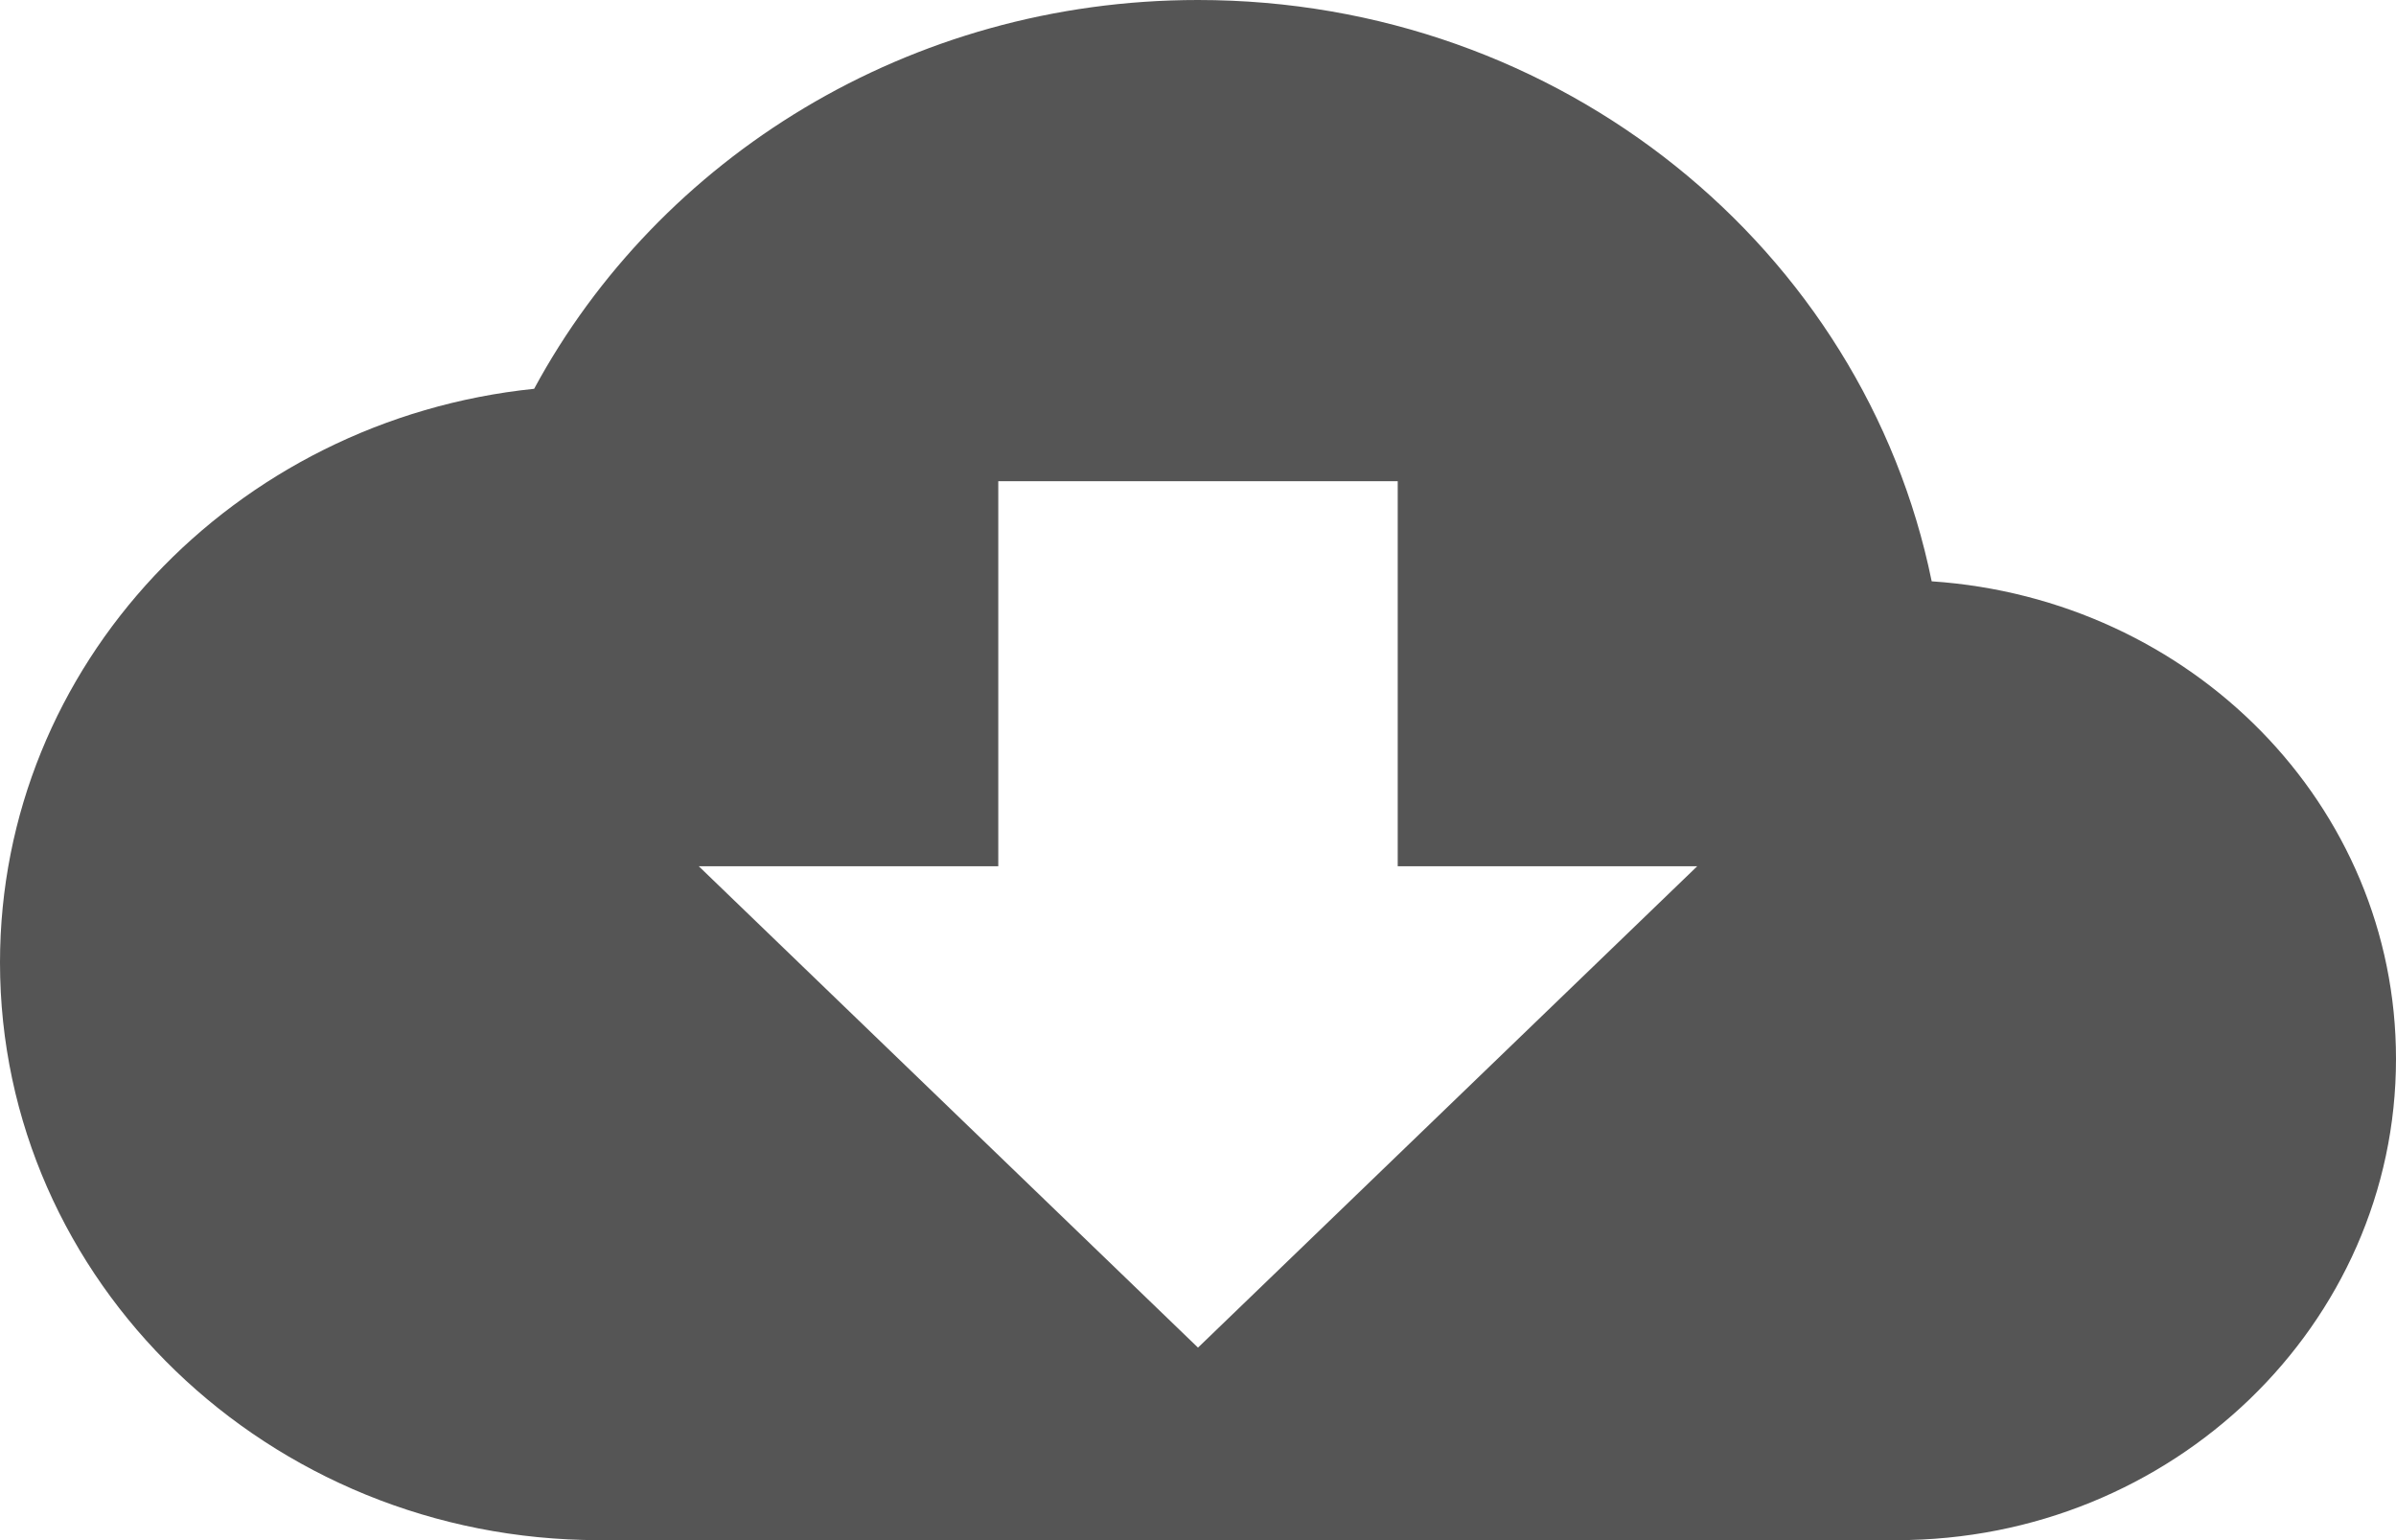 ﻿<?xml version="1.0" encoding="utf-8"?>
<svg version="1.1" xmlns:xlink="http://www.w3.org/1999/xlink" width="14px" height="9px" xmlns="http://www.w3.org/2000/svg">
  <g transform="matrix(1 0 0 1 -68 -4 )">
    <path d="M 14 6.188  C 14 4.702  12.804 3.499  11.287 3.397  C 10.891 1.457  9.123 0  7 0  C 5.314 0  3.85 0.922  3.121 2.272  C 1.365 2.453  0 3.887  0 5.625  C 0 7.487  1.569 9  3.5 9  L 11.083 9  C 12.693 9  14 7.74  14 6.188  Z M 8.167 5.062  L 9.917 5.062  L 7 7.875  L 4.083 5.062  L 5.833 5.062  L 5.833 2.812  L 8.167 2.812  L 8.167 5.062  Z " fill-rule="nonzero" fill="#555555" stroke="none" transform="matrix(1 0 0 1 68 4 )" />
  </g>
</svg>